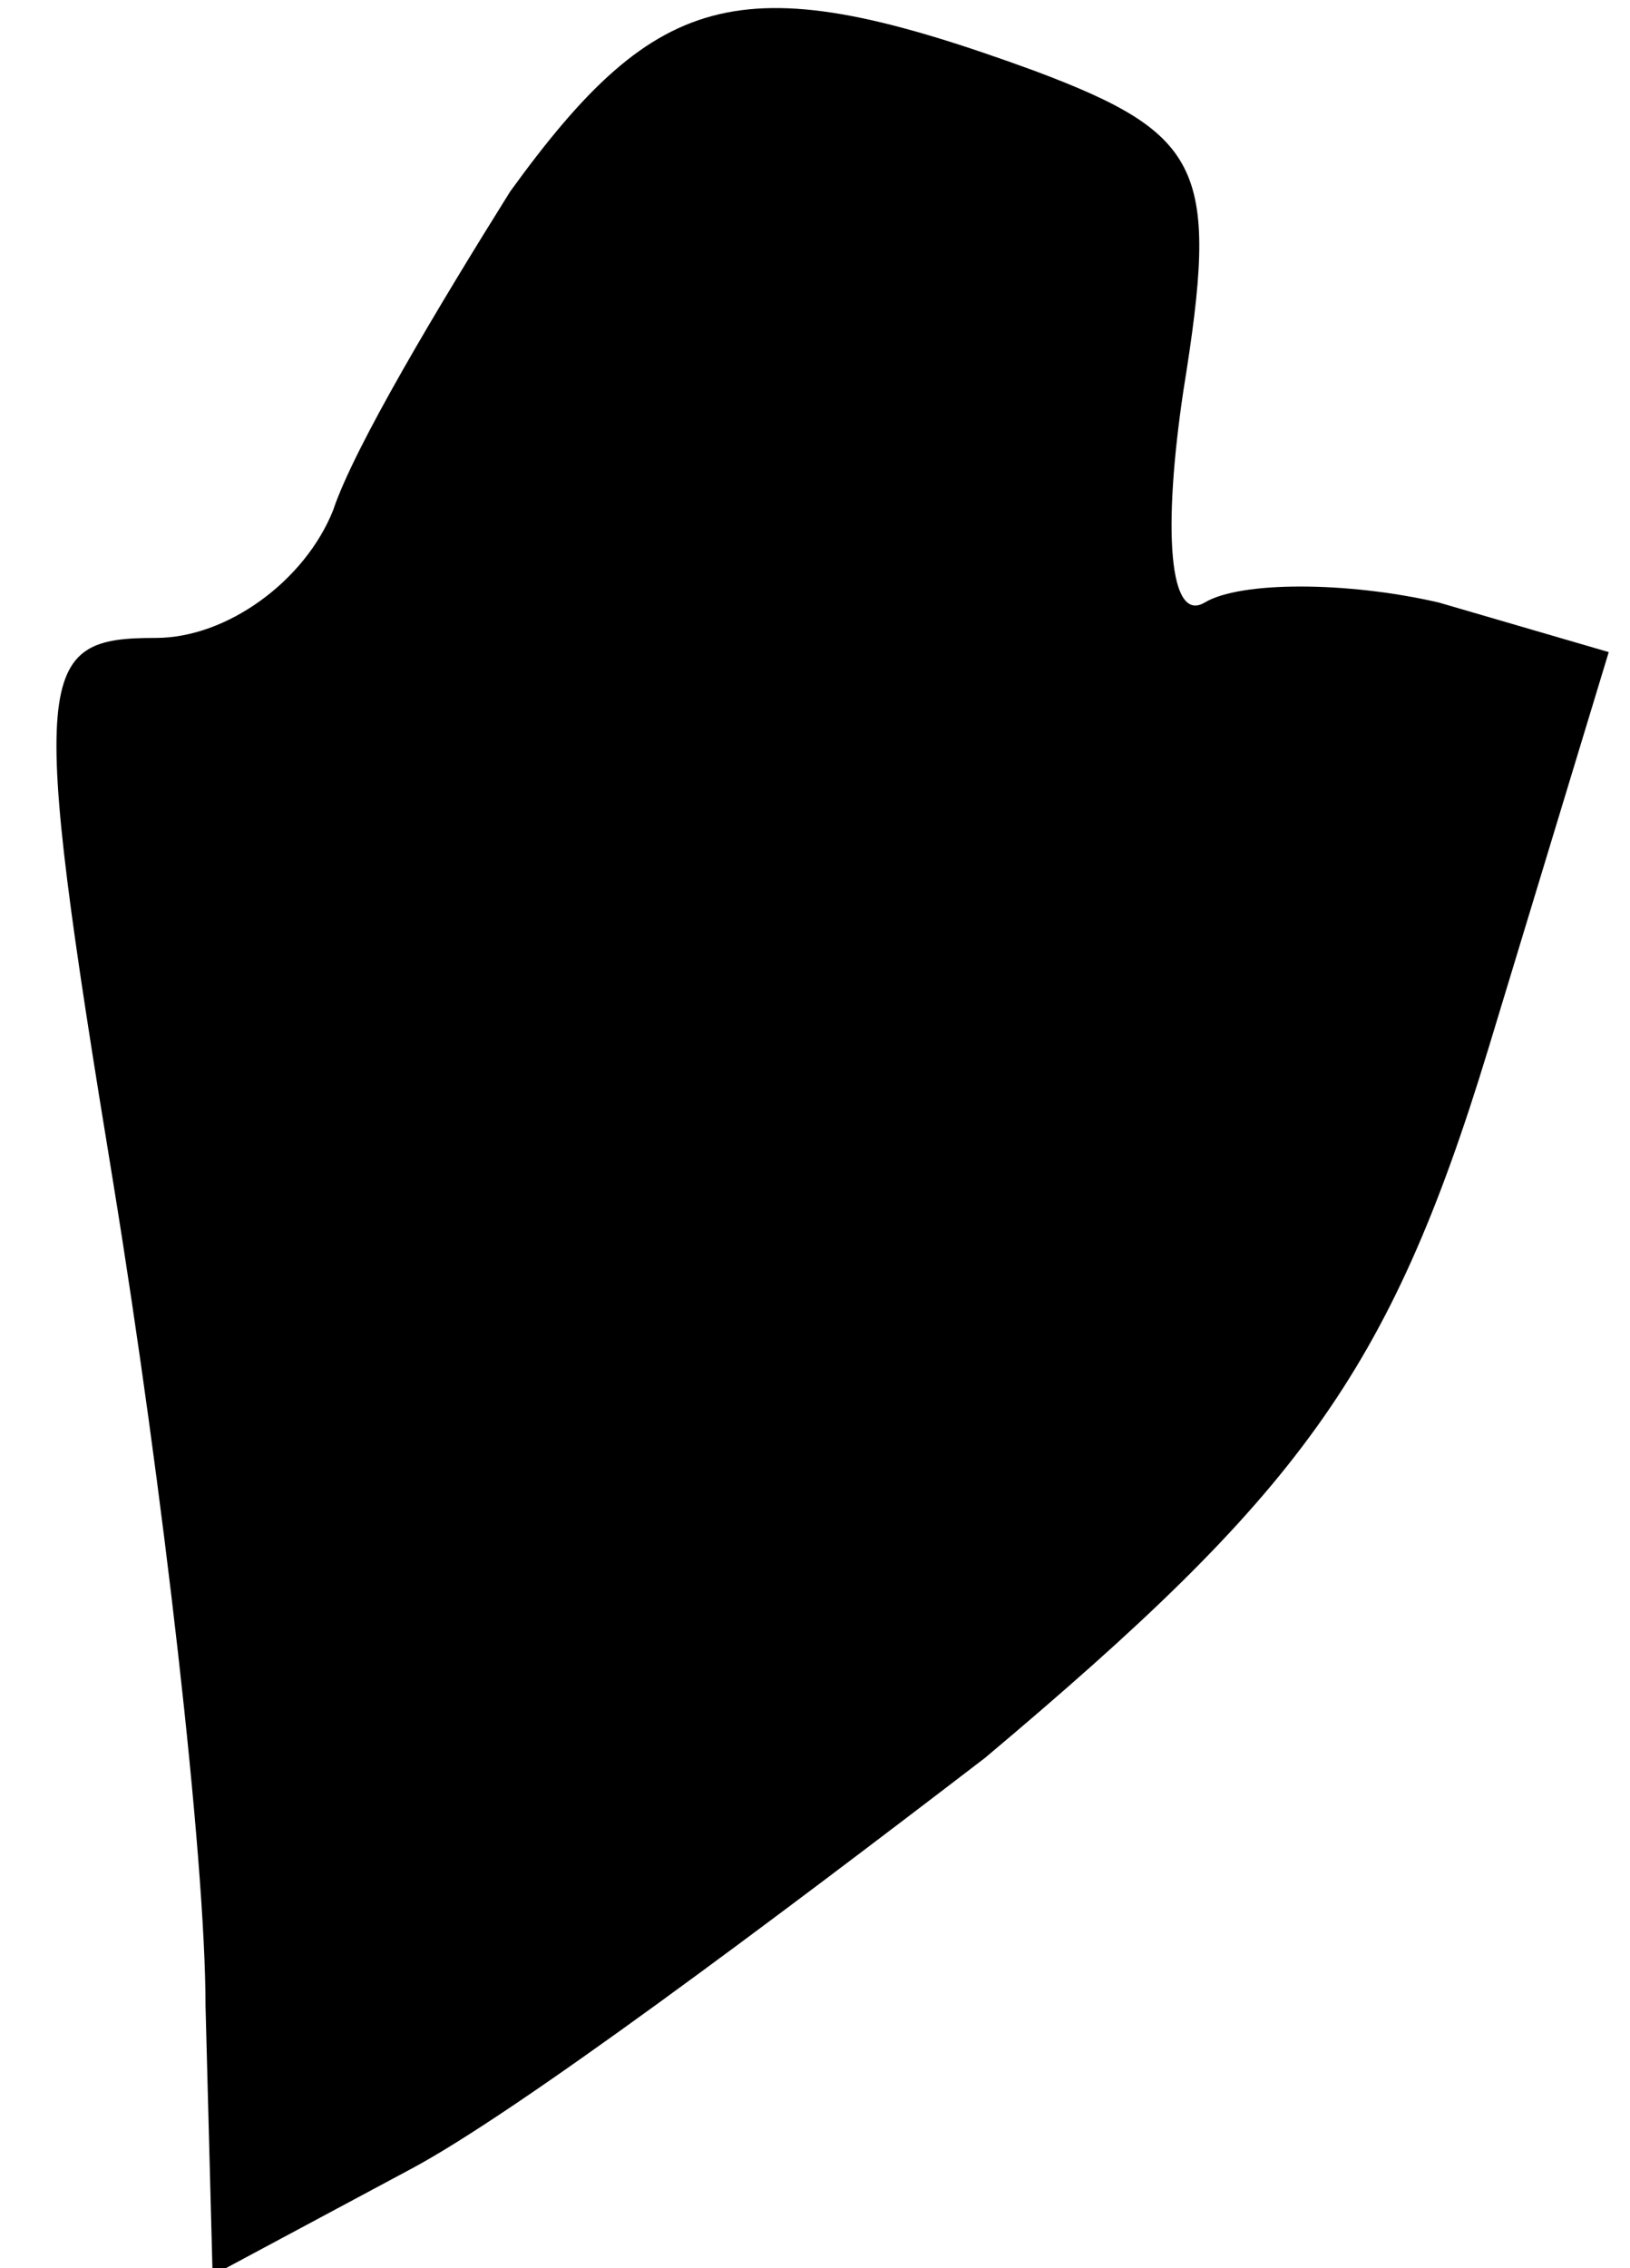 <?xml version="1.0" standalone="no"?>
<!DOCTYPE svg PUBLIC "-//W3C//DTD SVG 20010904//EN"
 "http://www.w3.org/TR/2001/REC-SVG-20010904/DTD/svg10.dtd">
<svg version="1.0" xmlns="http://www.w3.org/2000/svg"
 width="23pt" height="32pt" viewBox="0 0 23 32"
 preserveAspectRatio="xMidYMid meet">
<g transform="translate(0,32) scale(0.1,-0.1)"
fill="#000000" stroke="none">
<path fill="#000000" stroke="none" d="M72 293 c-10 -16 -22 -36 -25 -45 -4
-10 -15 -18 -25 -18 -17 0 -18 -4 -6 -77 7 -43 13 -95 13 -116 l1 -38 28 15
c15 8 51 35 81 58 44 37 57 54 71 100 l17 56 -24 7 c-13 3 -28 3 -33 0 -5 -3
-6 10 -3 30 5 31 3 36 -21 45 -41 15 -53 12 -74 -17z"/>
</g>
</svg>
